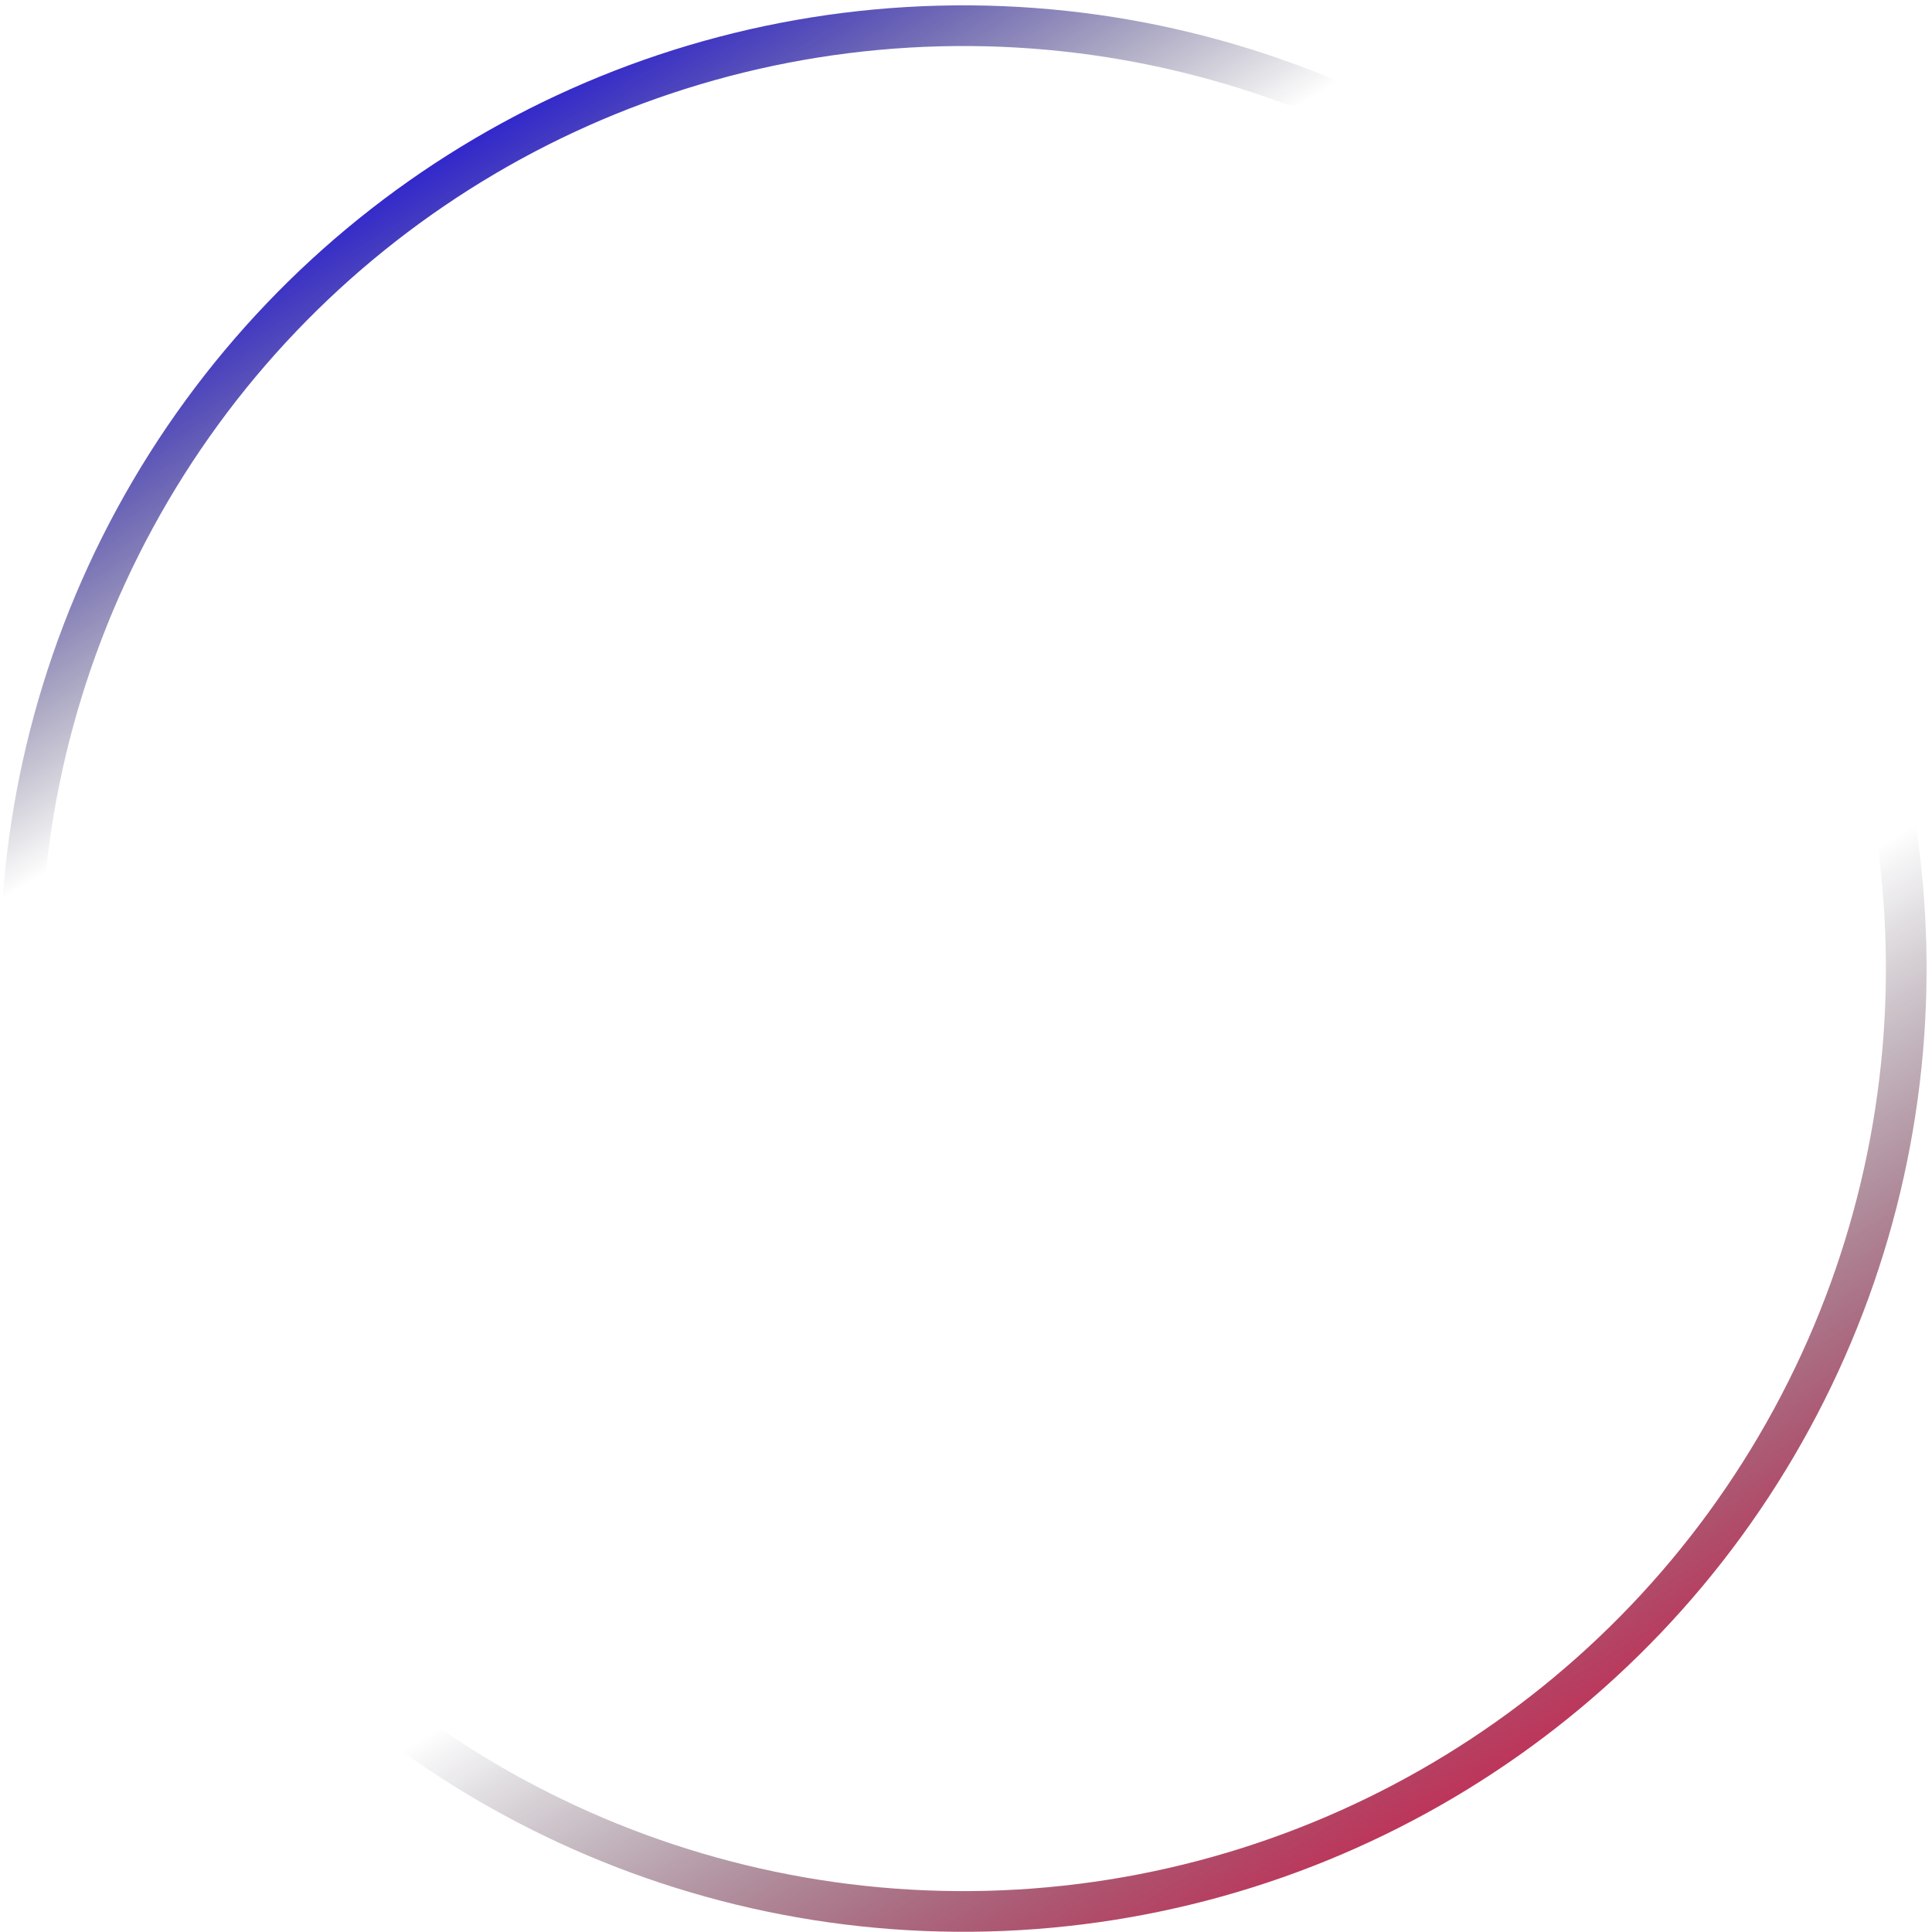 <svg width="285" height="285" viewBox="0 0 285 285" fill="none" xmlns="http://www.w3.org/2000/svg">
<circle cx="142.111" cy="142.879" r="139.09" transform="rotate(148.524 142.111 142.879)" stroke="url(#paint0_linear_52396_17234)" stroke-width="6"/>
<defs>
<linearGradient id="paint0_linear_52396_17234" x1="142.111" y1="0.789" x2="142.111" y2="284.969" gradientUnits="userSpaceOnUse">
<stop stop-color="#BD355A"/>
<stop offset="0.306" stop-color="#070218" stop-opacity="0"/>
<stop offset="0.791" stop-color="#09011E" stop-opacity="0"/>
<stop offset="1" stop-color="#3228CC"/>
</linearGradient>
</defs>
</svg>